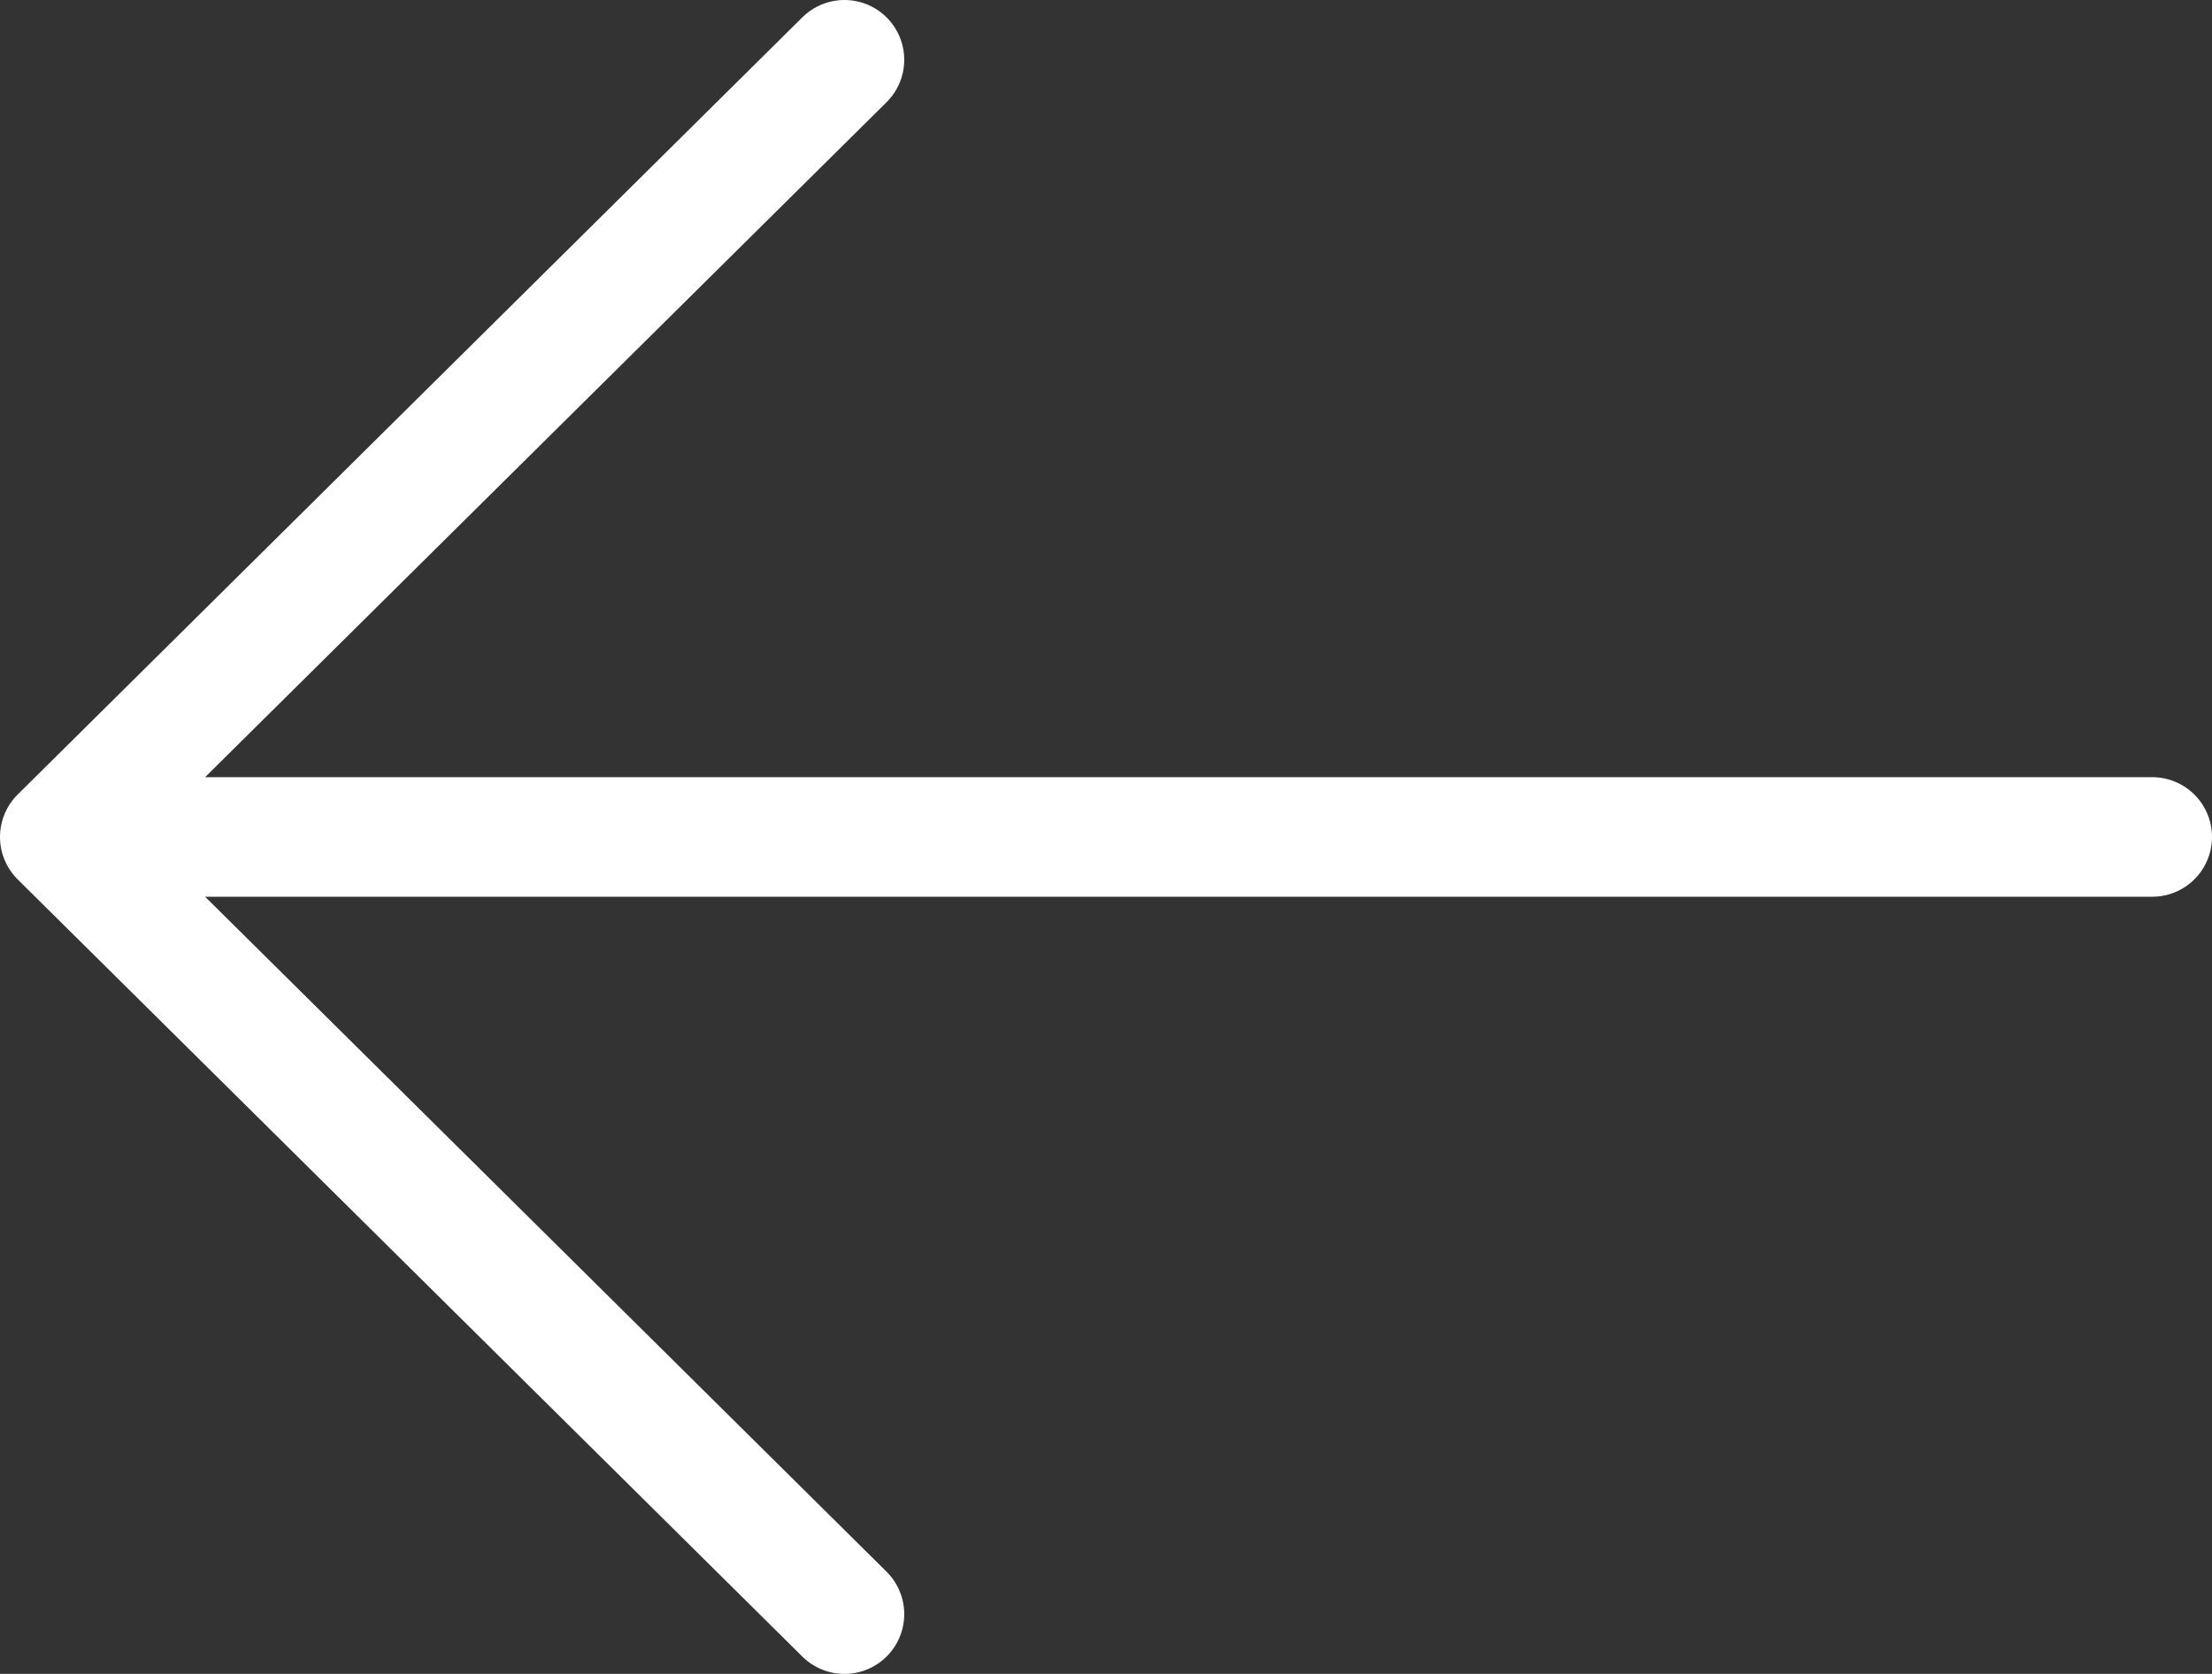 <svg width="37" height="28" viewBox="0 0 37 28" fill="none" xmlns="http://www.w3.org/2000/svg">
<rect x="0" y="0" width="37" height="28" fill="#333333" stroke="none"/>
<path d="M36 14L1 14M1 14L14.125 1M1 14L14.125 27" stroke="white" stroke-width="2" stroke-linecap="round" stroke-linejoin="round"/>
</svg>
